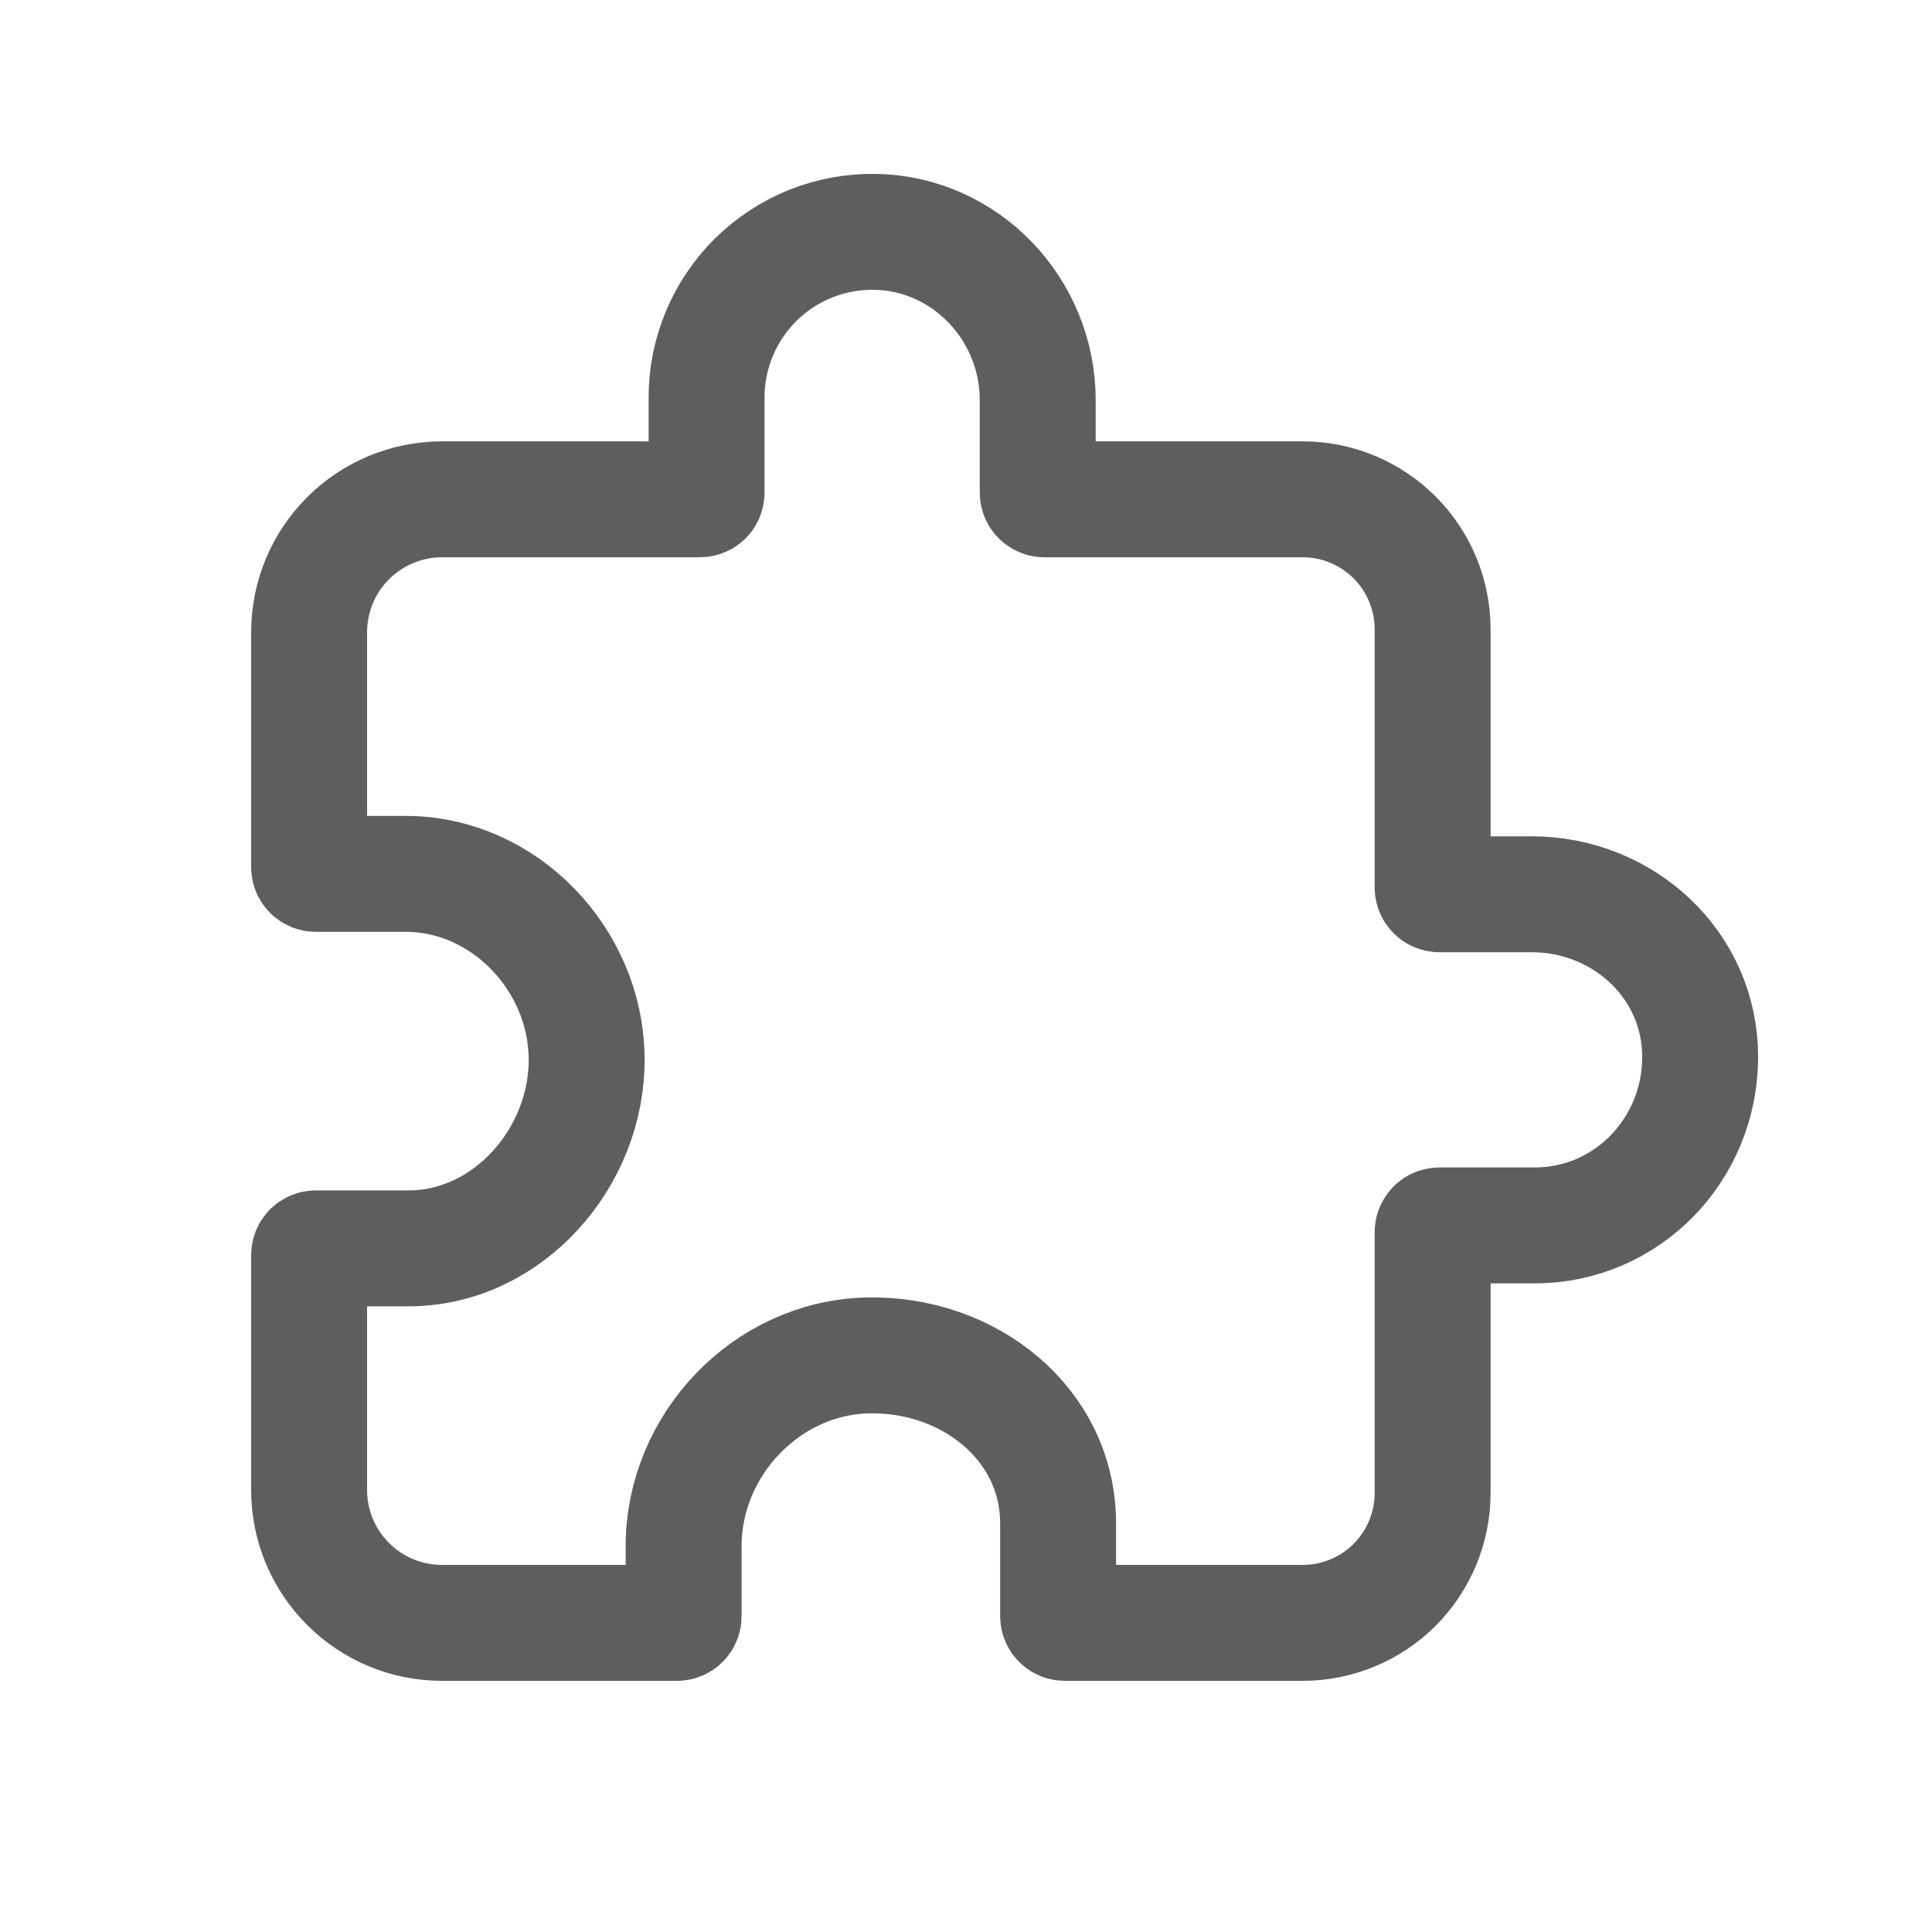 <svg xmlns="http://www.w3.org/2000/svg" width="25" height="25" viewBox="0 0 25 25" fill="none">
  <path d="M19.822 11.572H18.625C18.602 11.572 18.58 11.562 18.564 11.546C18.548 11.53 18.538 11.508 18.538 11.485V8.143C18.538 7.697 18.361 7.269 18.046 6.954C17.731 6.639 17.303 6.461 16.857 6.461H13.515C13.492 6.461 13.47 6.452 13.454 6.436C13.438 6.42 13.428 6.398 13.428 6.375V5.178C13.428 4.004 12.498 3.021 11.324 3C11.039 2.995 10.757 3.047 10.492 3.152C10.228 3.258 9.987 3.415 9.784 3.614C9.581 3.814 9.42 4.052 9.31 4.314C9.2 4.576 9.143 4.858 9.143 5.143V6.375C9.143 6.398 9.134 6.42 9.118 6.436C9.101 6.452 9.079 6.461 9.056 6.461H5.714C5.26 6.463 4.825 6.644 4.504 6.965C4.182 7.286 4.001 7.722 4 8.176V11.221C4 11.244 4.009 11.266 4.025 11.282C4.042 11.299 4.064 11.308 4.087 11.308H5.251C6.522 11.308 7.574 12.41 7.591 13.681C7.61 14.973 6.574 16.154 5.286 16.154H4.087C4.064 16.154 4.042 16.163 4.025 16.179C4.009 16.195 4 16.217 4 16.24V19.286C4.001 19.74 4.182 20.175 4.504 20.496C4.825 20.818 5.26 20.999 5.714 21H8.76C8.783 21 8.805 20.991 8.821 20.975C8.837 20.958 8.846 20.936 8.846 20.913V20.008C8.846 18.698 9.917 17.57 11.226 17.539C12.528 17.509 13.692 18.418 13.692 19.715V20.913C13.692 20.936 13.701 20.958 13.718 20.975C13.734 20.991 13.756 21 13.779 21H16.857C17.303 21 17.731 20.823 18.046 20.508C18.361 20.192 18.538 19.765 18.538 19.319V15.944C18.538 15.921 18.548 15.899 18.564 15.882C18.58 15.866 18.602 15.857 18.625 15.857H19.857C21.053 15.857 22 14.876 22 13.676C22 12.476 20.996 11.572 19.822 11.572Z" stroke="#5E5E5E" stroke-width="1.5" stroke-linecap="round" stroke-linejoin="round"/>
</svg>